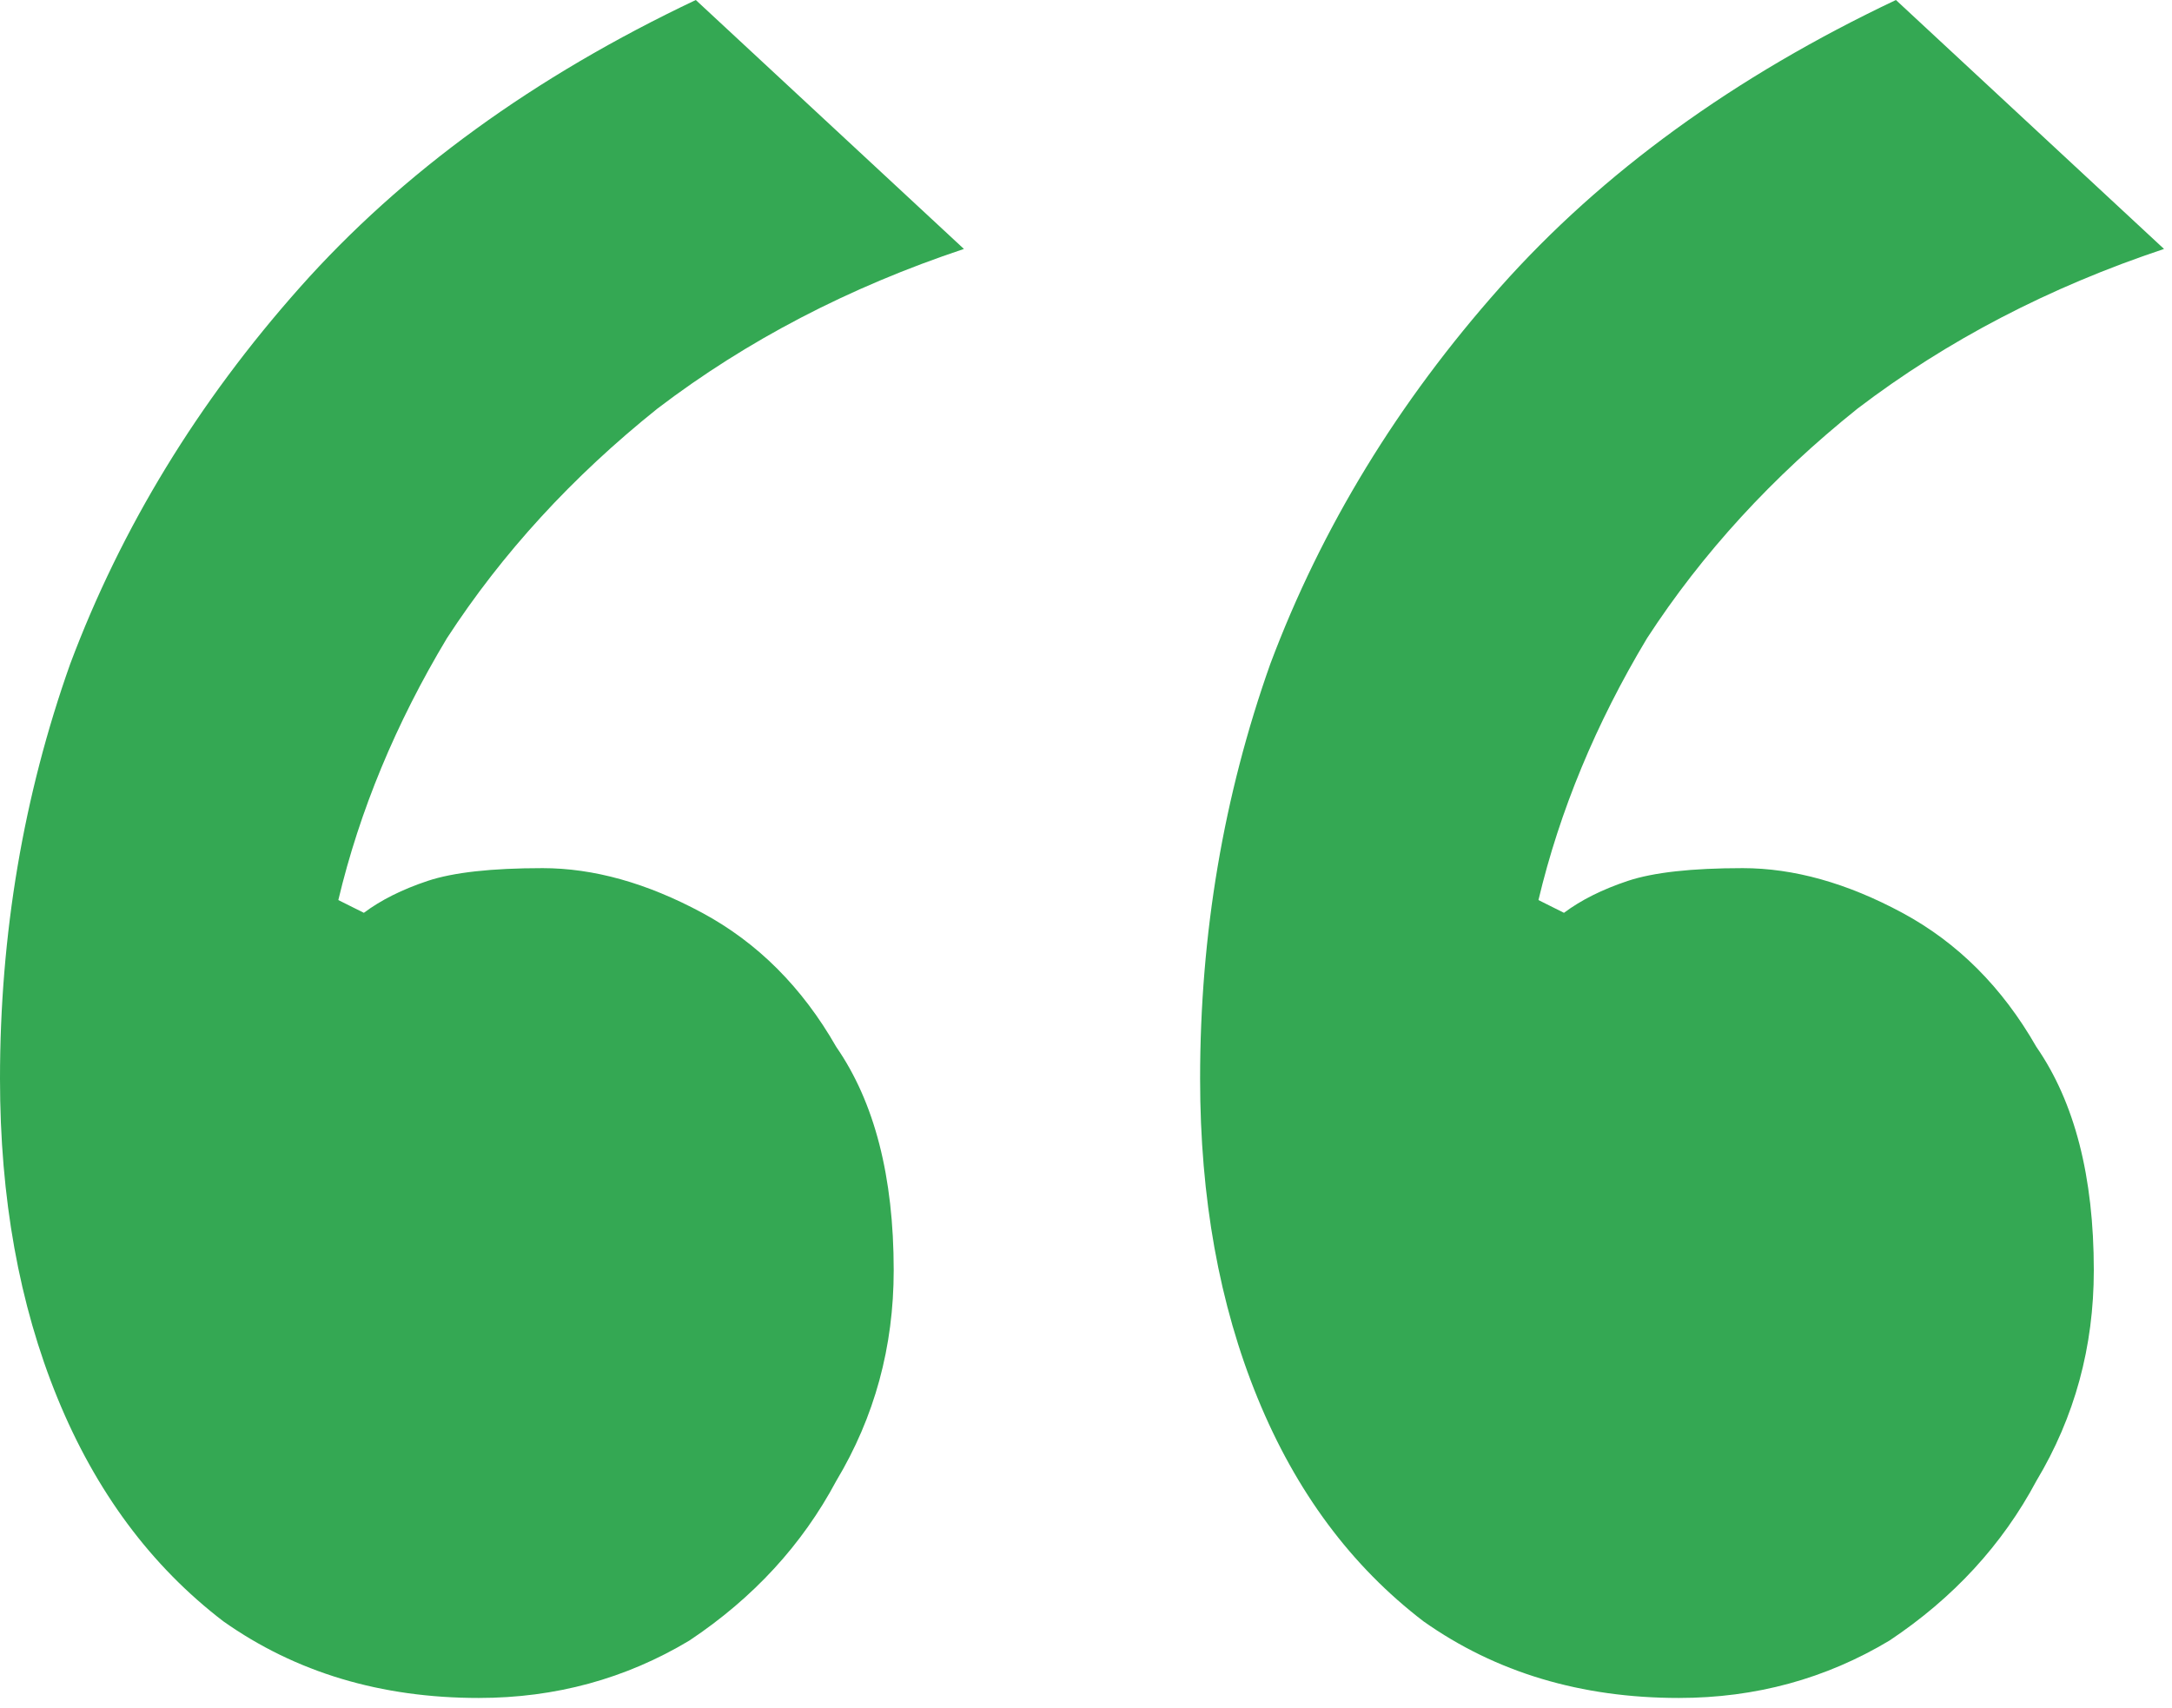 <svg width="103" height="81" viewBox="0 0 103 81" fill="none" xmlns="http://www.w3.org/2000/svg">
<path d="M22.704 80.523C18.062 80.523 14.026 79.313 10.595 76.891C7.164 74.267 4.541 70.736 2.724 66.296C0.908 61.856 0 56.81 0 51.16C0 44.298 1.11 37.739 3.33 31.483C5.752 25.025 9.384 19.071 14.228 13.622C19.071 8.173 25.328 3.633 32.996 0L45.711 11.806C40.262 13.622 35.418 16.145 31.18 19.374C27.144 22.603 23.814 26.236 21.19 30.272C18.769 34.308 17.053 38.445 16.044 42.684L17.255 43.289C18.062 42.684 19.071 42.179 20.282 41.775C21.493 41.372 23.309 41.17 25.731 41.17C28.153 41.17 30.676 41.876 33.299 43.289C35.923 44.702 38.042 46.821 39.656 49.646C41.473 52.27 42.381 55.801 42.381 60.241C42.381 63.874 41.473 67.204 39.656 70.231C38.042 73.258 35.721 75.781 32.694 77.799C29.667 79.615 26.337 80.523 22.704 80.523ZM79.615 80.523C74.974 80.523 70.937 79.313 67.507 76.891C64.076 74.267 61.452 70.736 59.636 66.296C57.819 61.856 56.911 56.81 56.911 51.16C56.911 44.298 58.021 37.739 60.241 31.483C62.663 25.025 66.296 19.071 71.139 13.622C75.983 8.173 82.239 3.633 89.908 0L102.622 11.806C97.173 13.622 92.33 16.145 88.091 19.374C84.055 22.603 80.725 26.236 78.102 30.272C75.68 34.308 73.965 38.445 72.956 42.684L74.166 43.289C74.974 42.684 75.983 42.179 77.194 41.775C78.404 41.372 80.221 41.17 82.643 41.17C85.064 41.17 87.587 41.876 90.211 43.289C92.834 44.702 94.953 46.821 96.568 49.646C98.384 52.27 99.292 55.801 99.292 60.241C99.292 63.874 98.384 67.204 96.568 70.231C94.953 73.258 92.632 75.781 89.605 77.799C86.578 79.615 83.248 80.523 79.615 80.523Z" fill="#34A853"/>
</svg>

